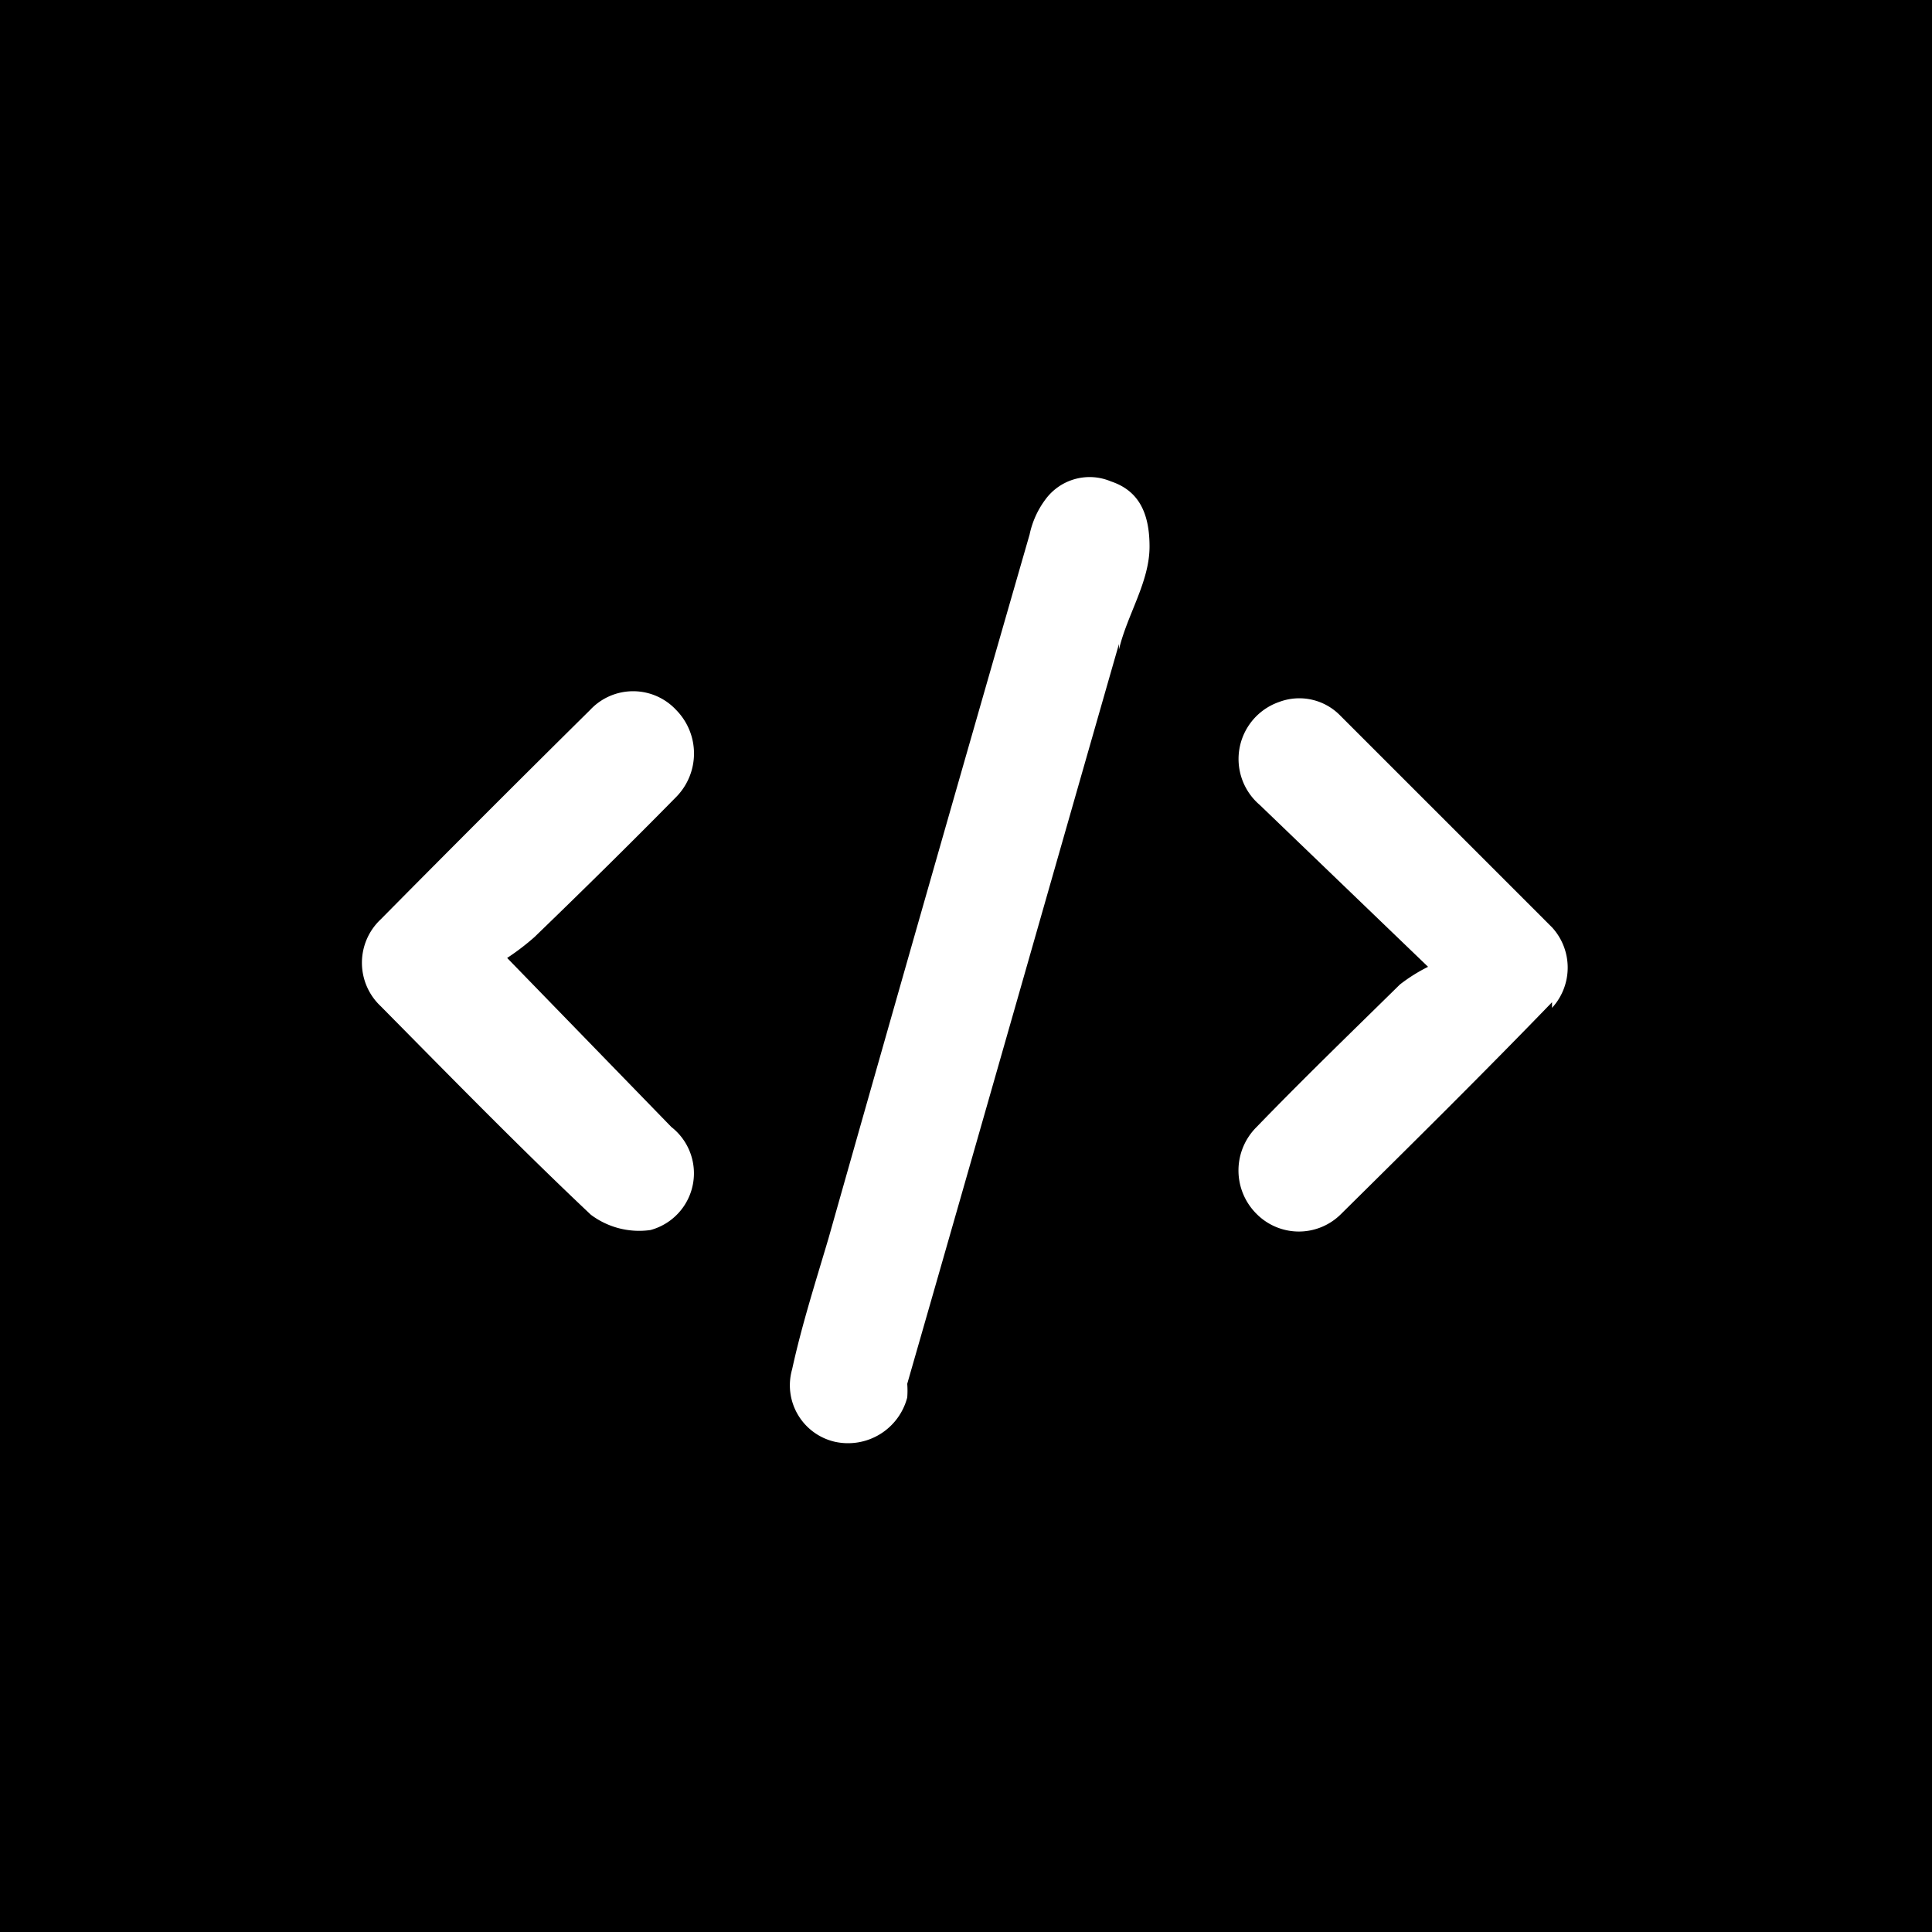 <svg xmlns="http://www.w3.org/2000/svg" viewBox="0 0 24 24"><g id="Layer_2" data-name="Layer 2"><g id="Layer_1-2" data-name="Layer 1"><path d="M0,0V24H24V0ZM8.34,14a.73.73,0,0,1-.26,1.28,1,1,0,0,1-.74-.19c-.89-.84-1.75-1.72-2.61-2.59a.74.74,0,0,1,0-1.08c.86-.87,1.73-1.74,2.6-2.6a.73.73,0,0,1,1.07,0,.77.77,0,0,1,0,1.08c-.58.59-1.17,1.17-1.76,1.74a3,3,0,0,1-.34.26Zm5.56-6c-.88,3.07-1.75,6.13-2.63,9.19a1.09,1.09,0,0,1,0,.17.76.76,0,0,1-.9.55.72.72,0,0,1-.53-.9c.12-.55.29-1.08.45-1.62q1.24-4.38,2.5-8.75a1.11,1.11,0,0,1,.2-.44.68.68,0,0,1,.81-.22c.33.11.48.37.48.81S14,7.64,13.9,8.07Zm5.38,4.45c-.86.89-1.74,1.76-2.62,2.63a.74.74,0,0,1-1.05,0,.76.76,0,0,1,0-1.08c.58-.6,1.18-1.18,1.78-1.77a2.07,2.07,0,0,1,.35-.22L15.65,10a.75.75,0,0,1,.24-1.28.71.71,0,0,1,.76.17l2.63,2.63A.74.74,0,0,1,19.28,12.52Z"/></g></g></svg>